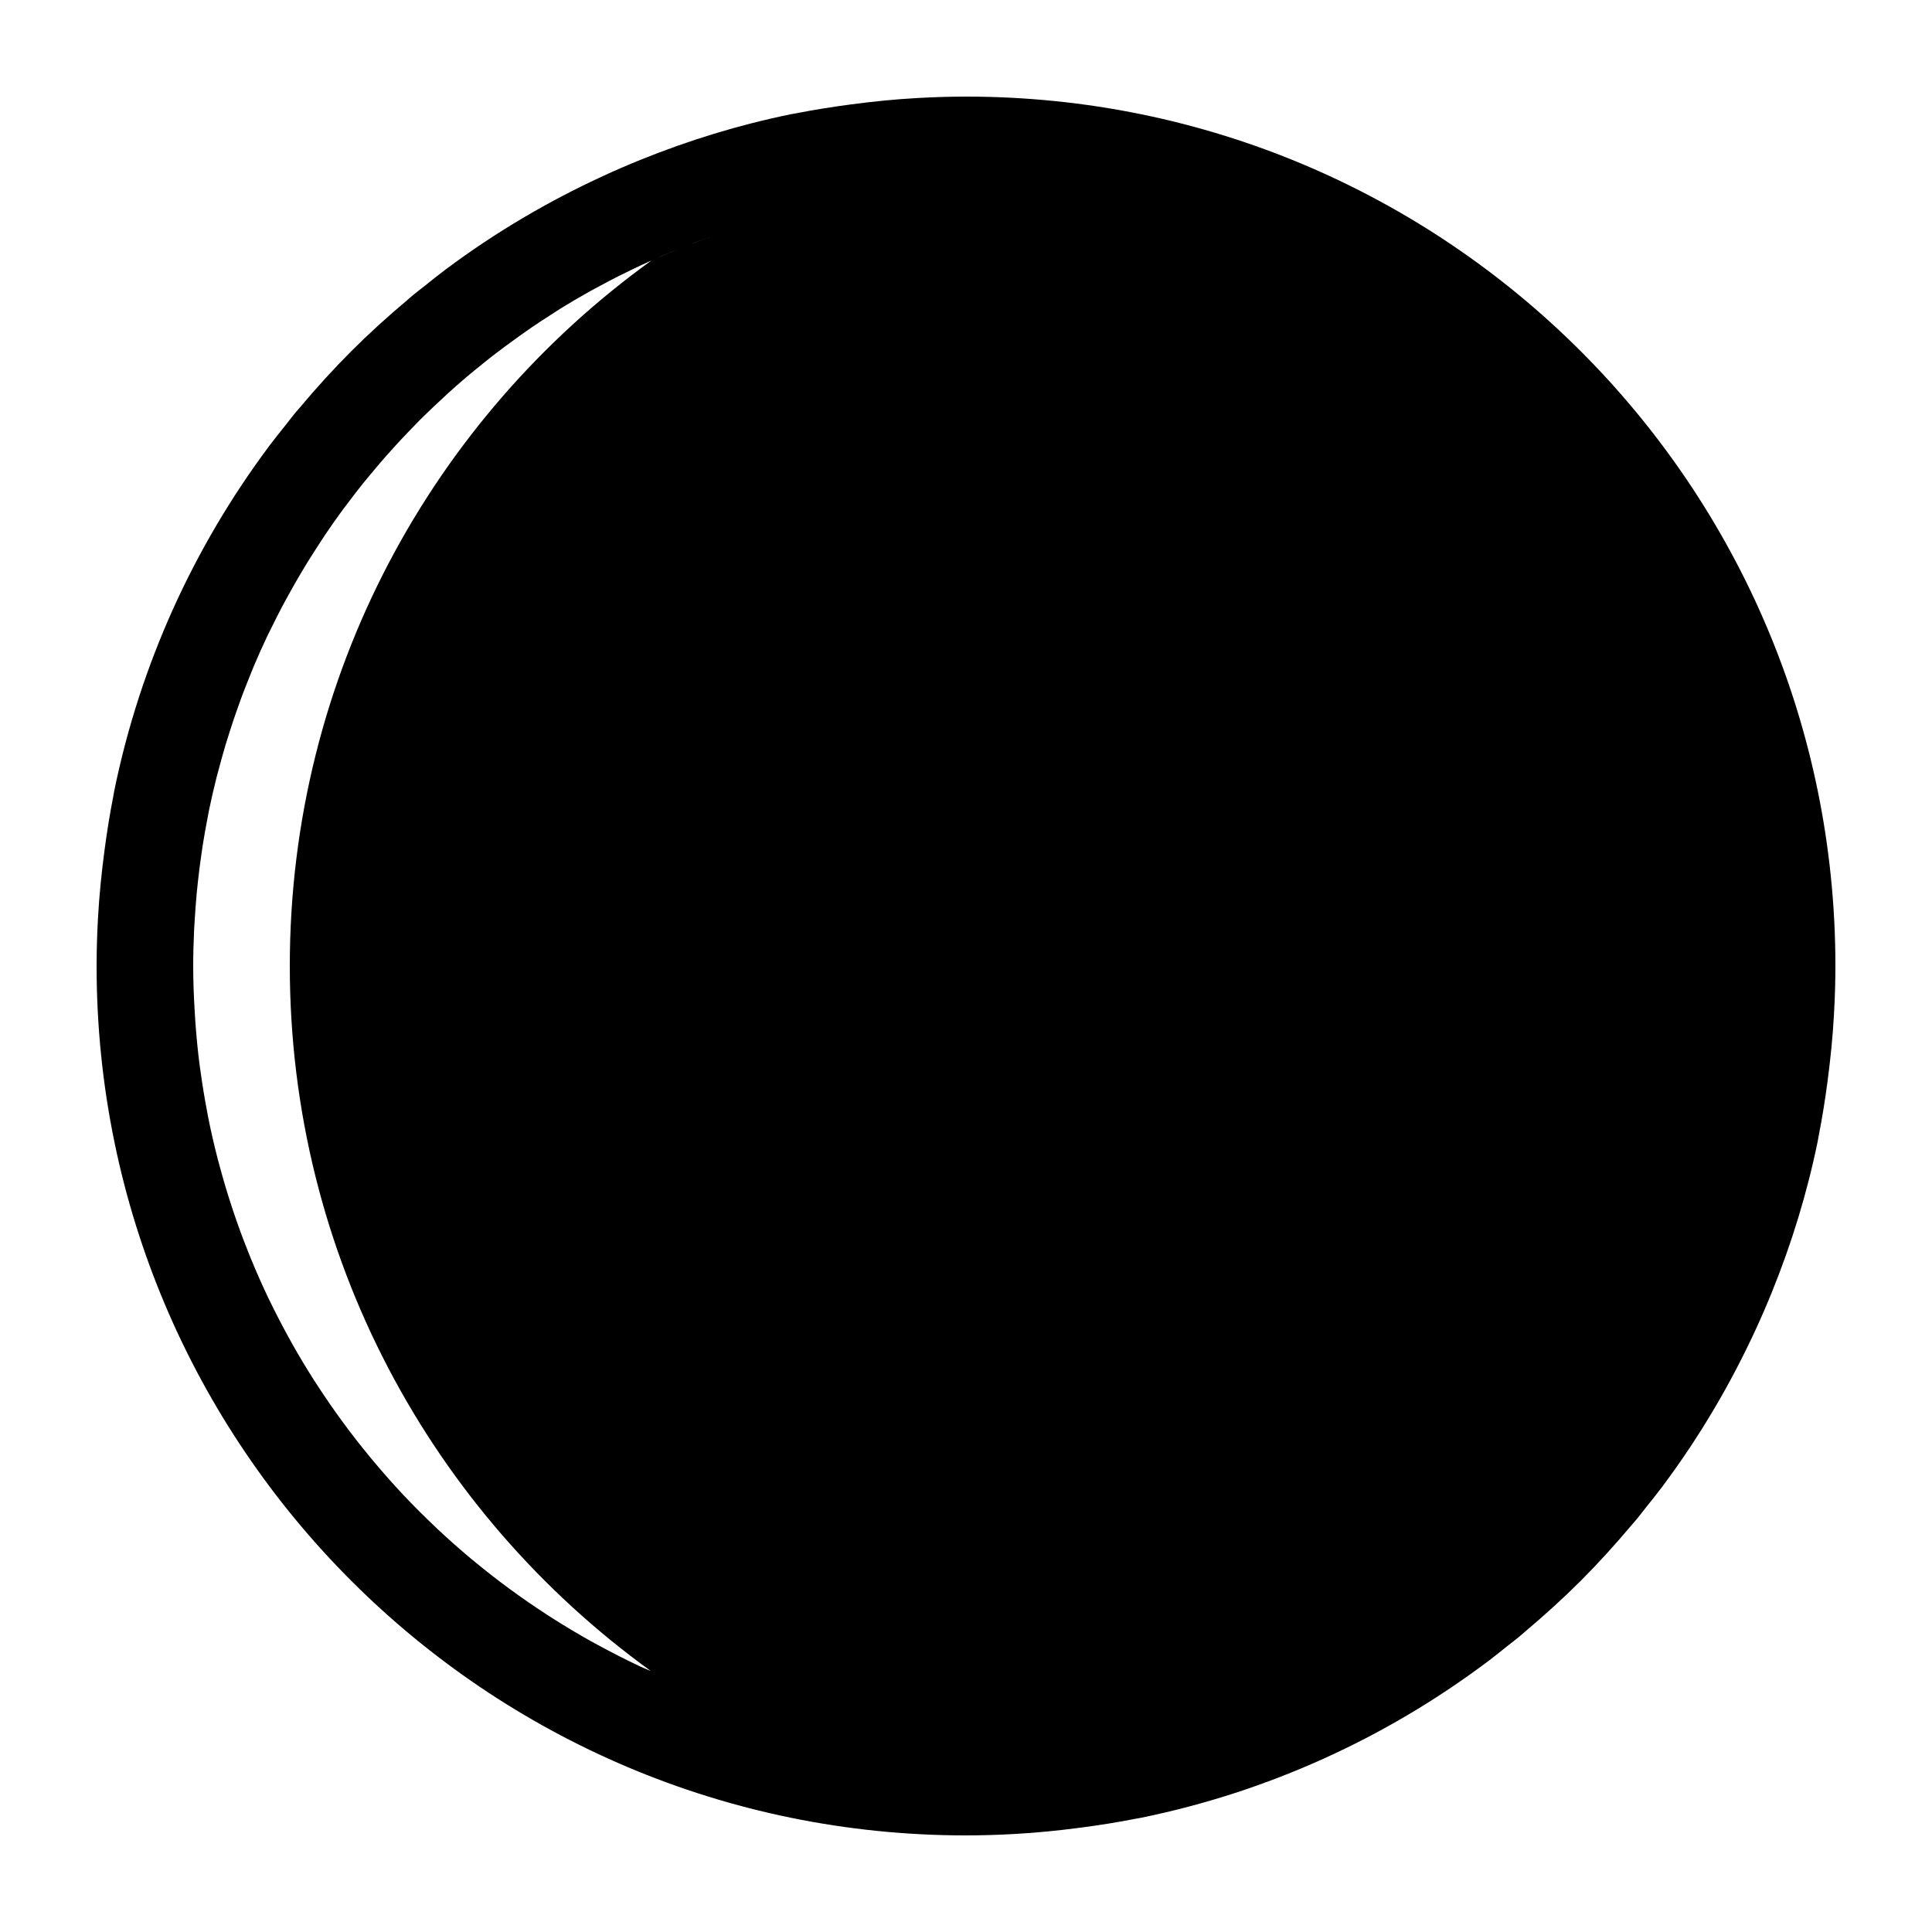 <svg xmlns="http://www.w3.org/2000/svg" xmlns:xlink="http://www.w3.org/1999/xlink" version="1.1" x="0px" y="0px" viewBox="0 0 100 100" enable-background="new 0 0 100 100" xml:space="preserve"><path fill="#000000" d="M84.445,78.946c0.092-0.108,0.188-0.212,0.279-0.322c0.166-0.201,0.321-0.412,0.484-0.616  c0.286-0.359,0.576-0.716,0.852-1.084c0.01-0.013,0.018-0.026,0.027-0.039c1.873-2.51,3.48-5.227,4.803-8.102  c0.291-0.631,0.567-1.269,0.828-1.915c1.012-2.498,1.815-5.102,2.367-7.799c0.02-0.096,0.032-0.193,0.052-0.289  c0.185-0.936,0.334-1.884,0.46-2.84c0.149-1.134,0.266-2.278,0.329-3.437C94.973,51.675,95,50.841,95,50C95,25.146,74.854,5,50,5  c-0.841,0-1.675,0.027-2.504,0.073c-1.159,0.063-2.303,0.18-3.437,0.33c-0.956,0.126-1.904,0.275-2.84,0.46  c-0.096,0.019-0.193,0.032-0.289,0.051c-2.697,0.552-5.301,1.356-7.799,2.367c-0.646,0.262-1.284,0.538-1.915,0.829  c-2.875,1.323-5.592,2.93-8.102,4.803c-0.013,0.009-0.026,0.018-0.039,0.027c-0.368,0.275-0.725,0.565-1.083,0.852  c-0.205,0.163-0.416,0.318-0.617,0.485c-0.109,0.09-0.213,0.188-0.322,0.279c-0.994,0.836-1.956,1.708-2.873,2.625  s-1.79,1.879-2.625,2.873c-0.091,0.109-0.188,0.213-0.279,0.322c-0.167,0.202-0.322,0.413-0.485,0.617  c-0.286,0.359-0.576,0.715-0.852,1.083c-0.009,0.013-0.018,0.026-0.027,0.039C10.04,28.304,7.26,34.356,5.914,40.931  c-0.02,0.096-0.032,0.193-0.051,0.289c-0.185,0.936-0.334,1.884-0.46,2.84c-0.149,1.134-0.266,2.278-0.33,3.437  C5.027,48.325,5,49.159,5,50c0,24.854,20.146,45,45,45c0.841,0,1.675-0.027,2.504-0.073c1.158-0.063,2.303-0.18,3.437-0.329  c0.956-0.126,1.904-0.275,2.84-0.46c0.096-0.02,0.193-0.032,0.289-0.052c6.575-1.346,12.627-4.126,17.815-7.998  c0.013-0.01,0.026-0.018,0.039-0.027c0.368-0.275,0.725-0.565,1.084-0.852c0.204-0.163,0.415-0.318,0.616-0.484  c0.11-0.091,0.214-0.188,0.322-0.279c0.994-0.836,1.956-1.708,2.874-2.625C82.737,80.902,83.609,79.94,84.445,78.946z   M33.085,86.232c-0.727-0.342-1.439-0.708-2.142-1.091c-0.102-0.055-0.204-0.108-0.305-0.164c-0.705-0.393-1.396-0.806-2.074-1.238  c-0.097-0.062-0.194-0.125-0.291-0.188c-1.282-0.833-2.514-1.736-3.689-2.706c-0.067-0.056-0.134-0.109-0.201-0.165  c-0.586-0.49-1.159-0.996-1.716-1.518c-0.045-0.043-0.09-0.088-0.136-0.131c-0.559-0.528-1.104-1.07-1.631-1.63  c-0.009-0.01-0.019-0.02-0.028-0.029c-0.529-0.562-1.039-1.142-1.535-1.733c-0.061-0.071-0.121-0.145-0.18-0.217  c-0.978-1.183-1.887-2.422-2.726-3.712c-0.052-0.081-0.105-0.16-0.157-0.241c-0.408-0.638-0.799-1.287-1.171-1.949  c-0.039-0.068-0.075-0.139-0.113-0.207c-0.354-0.638-0.69-1.285-1.01-1.943c-0.027-0.056-0.056-0.111-0.083-0.167  c-0.324-0.677-0.626-1.366-0.913-2.062c-0.05-0.122-0.099-0.245-0.147-0.367c-0.561-1.403-1.042-2.846-1.443-4.321  c-0.038-0.14-0.077-0.278-0.113-0.419c-0.187-0.721-0.356-1.447-0.503-2.184c-0.023-0.116-0.043-0.234-0.065-0.352  c-0.129-0.678-0.241-1.36-0.335-2.05c-0.016-0.116-0.035-0.231-0.05-0.349c-0.095-0.745-0.167-1.497-0.22-2.255  c-0.012-0.165-0.021-0.331-0.031-0.497C10.031,51.57,10,50.789,10,50c0-0.627,0.019-1.25,0.047-1.869  c0.009-0.196,0.024-0.391,0.036-0.586c0.026-0.427,0.057-0.853,0.096-1.276c0.021-0.221,0.043-0.441,0.068-0.661  c0.044-0.409,0.097-0.816,0.154-1.221c0.029-0.207,0.057-0.414,0.089-0.62c0.077-0.487,0.164-0.97,0.257-1.45  c0.022-0.113,0.04-0.229,0.063-0.341c0.12-0.585,0.254-1.166,0.399-1.741c0.045-0.18,0.097-0.358,0.145-0.537  c0.107-0.4,0.217-0.799,0.336-1.194c0.065-0.216,0.134-0.432,0.203-0.647c0.115-0.361,0.236-0.72,0.361-1.076  c0.075-0.213,0.149-0.427,0.228-0.639c0.143-0.385,0.293-0.765,0.447-1.144c0.069-0.17,0.135-0.343,0.206-0.512  c0.223-0.528,0.457-1.05,0.702-1.565c0.08-0.169,0.167-0.335,0.25-0.503c0.175-0.356,0.353-0.711,0.539-1.062  c0.113-0.213,0.23-0.424,0.347-0.636c0.168-0.303,0.339-0.604,0.514-0.902c0.126-0.215,0.253-0.43,0.384-0.643  c0.185-0.301,0.375-0.598,0.567-0.894c0.126-0.194,0.25-0.391,0.379-0.583c0.293-0.434,0.593-0.862,0.902-1.283  c0.129-0.175,0.263-0.347,0.394-0.52c0.236-0.312,0.474-0.622,0.719-0.926c0.16-0.198,0.324-0.392,0.486-0.586  c0.21-0.25,0.422-0.5,0.638-0.745c0.174-0.198,0.351-0.395,0.529-0.59c0.219-0.24,0.442-0.476,0.667-0.71  c0.177-0.185,0.354-0.371,0.535-0.553c0.272-0.273,0.551-0.54,0.831-0.805c0.216-0.205,0.434-0.408,0.654-0.608  c0.326-0.295,0.654-0.587,0.989-0.871c0.193-0.164,0.39-0.321,0.586-0.481c0.254-0.208,0.509-0.413,0.768-0.614  c0.209-0.163,0.421-0.323,0.634-0.481c0.26-0.193,0.522-0.383,0.787-0.57c0.21-0.149,0.42-0.299,0.634-0.444  c0.304-0.206,0.612-0.405,0.921-0.604c0.179-0.115,0.356-0.234,0.538-0.346c0.472-0.292,0.951-0.574,1.437-0.846  c0.188-0.106,0.381-0.205,0.571-0.308c0.327-0.177,0.655-0.352,0.987-0.519c0.215-0.108,0.433-0.214,0.65-0.318  c0.322-0.156,0.647-0.307,0.974-0.454c0.022-0.01,0.045-0.02,0.067-0.03C22.385,21.656,15,34.961,15,50  c0,15.024,7.372,28.319,18.688,36.492c-0.181-0.079-0.366-0.149-0.545-0.232C33.123,86.251,33.104,86.241,33.085,86.232z   M28.583,83.751c-0.004-0.003-0.008-0.006-0.012-0.008c0.654,0.417,1.319,0.817,1.999,1.196c0,0,0,0,0,0  C29.894,84.562,29.232,84.164,28.583,83.751z M37,12.19c-0.413,0.143-0.825,0.286-1.232,0.441c0.054-0.021,0.107-0.043,0.161-0.063  C36.282,12.435,36.642,12.314,37,12.19z M35.174,12.87c-0.394,0.158-0.786,0.319-1.174,0.489c0.098-0.042,0.194-0.087,0.292-0.129  C34.583,13.105,34.879,12.988,35.174,12.87z M33.553,86.442c0.05,0.022,0.103,0.042,0.154,0.064v0.001  c-0.049-0.022-0.101-0.041-0.15-0.063C33.556,86.443,33.554,86.443,33.553,86.442z M35.762,87.365  c0.002,0.001,0.005,0.002,0.008,0.003c-0.002-0.001-0.004-0.001-0.006-0.002C35.763,87.366,35.762,87.365,35.762,87.365z"></path></svg>